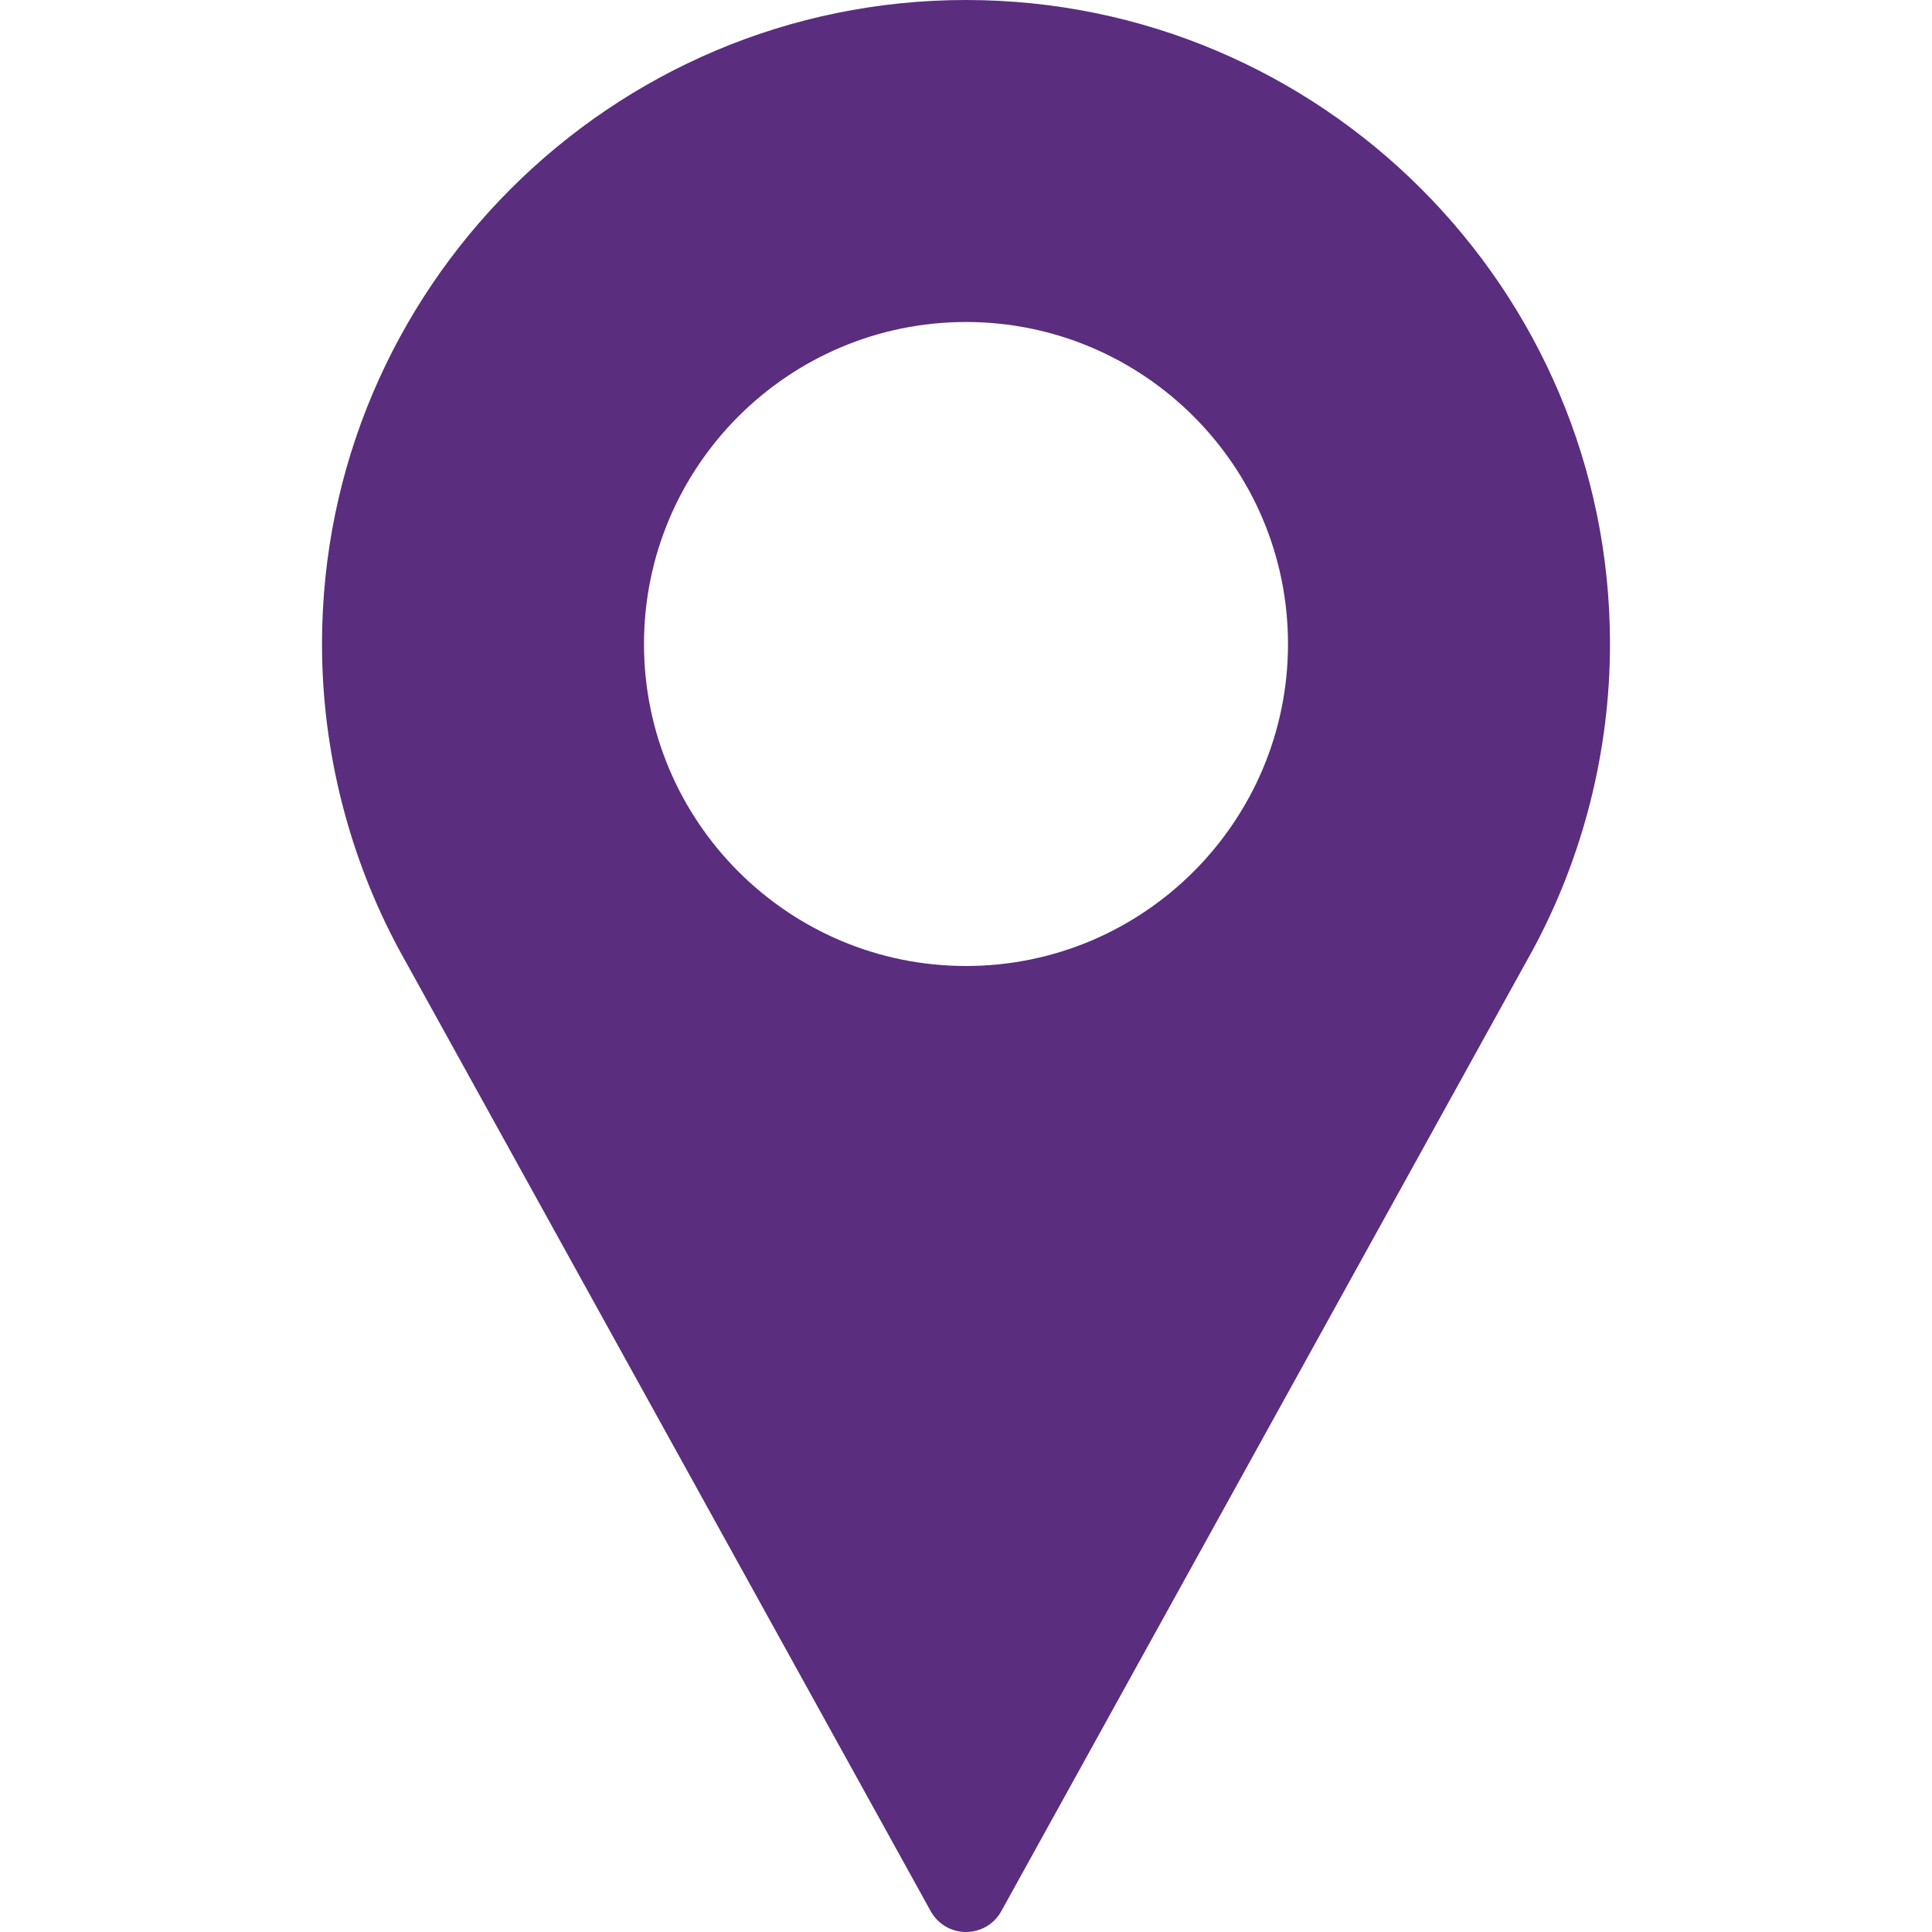 <svg width="12" height="12" viewBox="0 0 12 12" fill="none" xmlns="http://www.w3.org/2000/svg">
<path d="M6 0C3.794 0 2 1.794 2 4C2 4.662 2.166 5.319 2.48 5.901L5.781 11.871C5.825 11.951 5.909 12 6 12C6.091 12 6.175 11.951 6.219 11.871L9.521 5.899C9.834 5.319 10 4.662 10 4C10 1.794 8.206 0 6 0ZM6 6C4.897 6 4 5.103 4 4C4 2.897 4.897 2 6 2C7.103 2 8 2.897 8 4C8 5.103 7.103 6 6 6Z" fill="#5A2D7E"/>
</svg>
